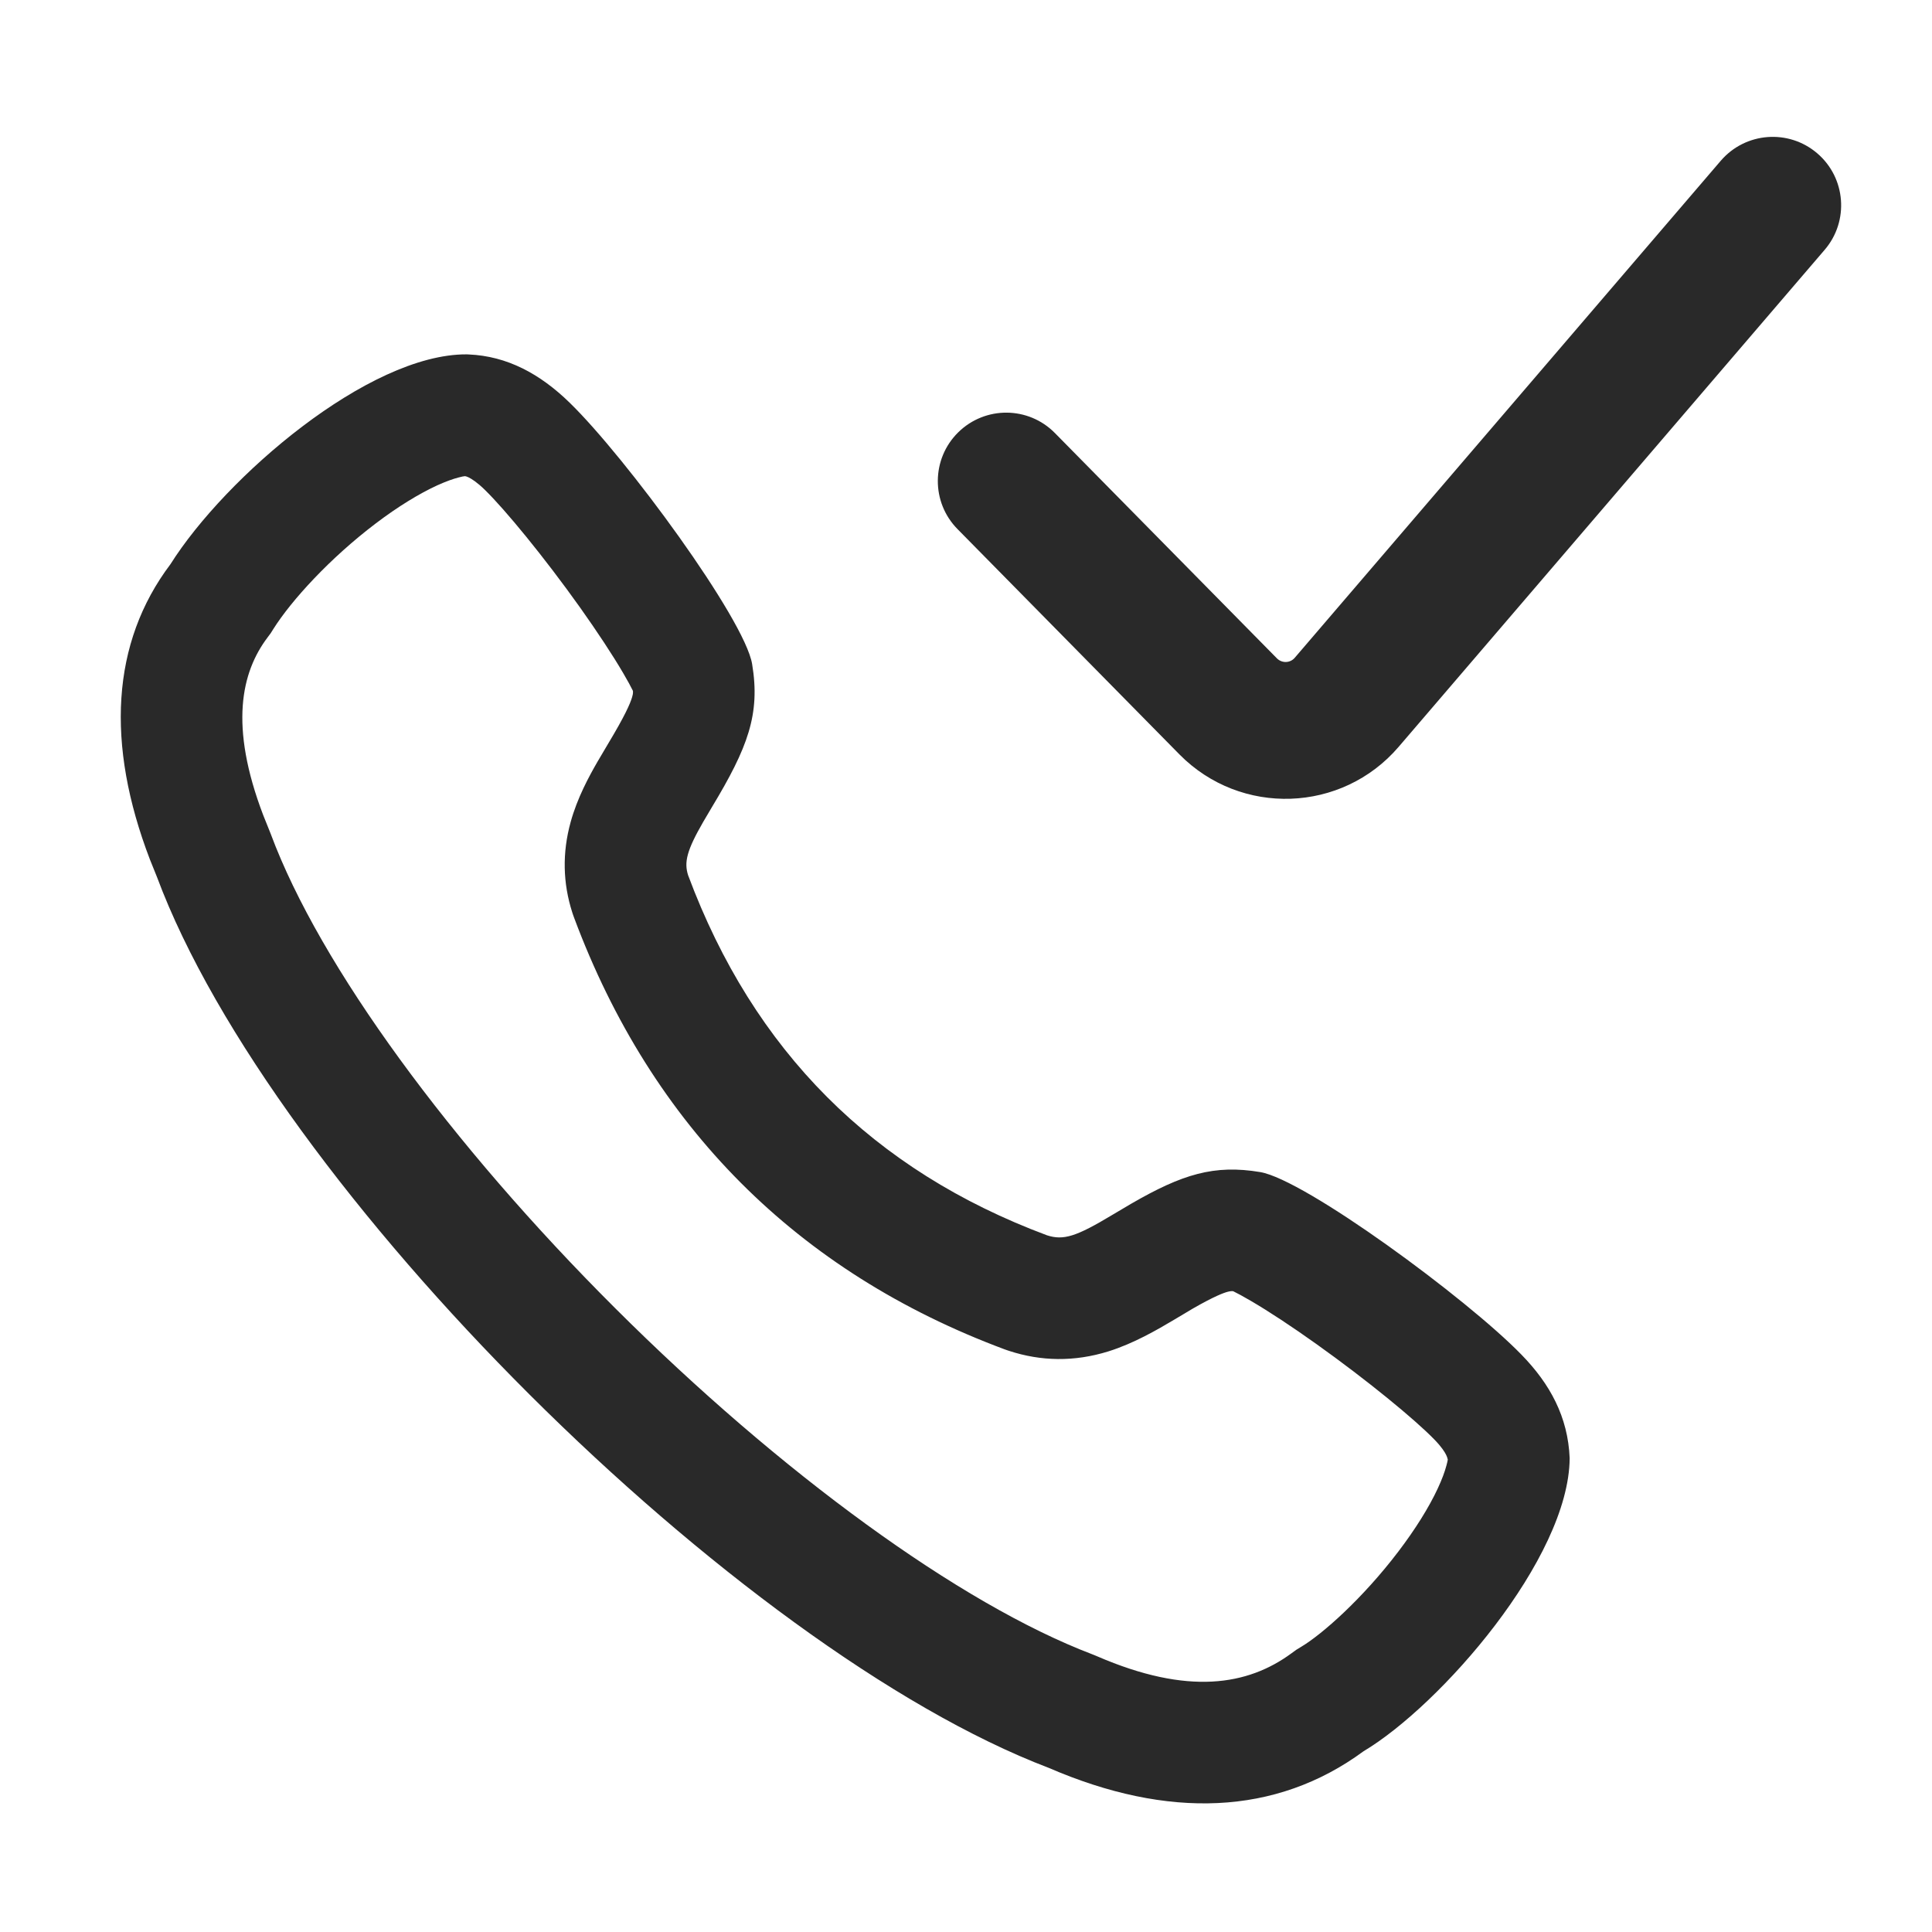 <svg width="24" height="24" viewBox="0 0 24 24" fill="none" xmlns="http://www.w3.org/2000/svg">
<path fill-rule="evenodd" clip-rule="evenodd" d="M13.105 5.38C12.776 5.045 12.238 5.041 11.903 5.371C11.569 5.7 11.565 6.239 11.895 6.573L14.652 9.372C15.413 10.143 16.67 10.1 17.375 9.277L22.667 3.103C22.972 2.747 22.931 2.21 22.575 1.905C22.218 1.599 21.682 1.641 21.376 1.997L16.084 8.171C16.027 8.238 15.925 8.241 15.863 8.179L13.105 5.38ZM8.844 10.026C9.29 9.286 9.447 8.872 9.343 8.248C9.249 7.689 7.775 5.682 7.077 5.003C6.71 4.645 6.301 4.423 5.82 4.403L5.796 4.402C4.579 4.397 2.8 5.926 2.118 7.008C1.38 7.986 1.314 9.245 1.862 10.676L1.949 10.892C3.389 14.757 9.161 20.489 13.03 21.962C14.506 22.6 15.848 22.556 16.938 21.755C17.891 21.187 19.49 19.363 19.499 18.114C19.478 17.602 19.256 17.192 18.898 16.826C18.22 16.129 16.212 14.654 15.655 14.56C15.082 14.464 14.686 14.587 14.054 14.952L13.819 15.091C13.369 15.362 13.21 15.412 13.005 15.345C10.847 14.54 9.362 13.056 8.548 10.873C8.496 10.71 8.531 10.565 8.736 10.209L8.844 10.026ZM14.594 16.389C14.374 16.52 14.083 16.689 13.77 16.787C13.343 16.92 12.931 16.91 12.538 16.782L12.508 16.772L12.477 16.761C9.905 15.802 8.099 13.992 7.132 11.401L7.12 11.368L7.109 11.335C6.992 10.971 6.983 10.594 7.089 10.211C7.171 9.913 7.315 9.648 7.427 9.454L7.432 9.446L7.55 9.246C7.762 8.894 7.828 8.742 7.852 8.661C7.861 8.632 7.862 8.618 7.863 8.608C7.863 8.603 7.863 8.595 7.863 8.583C7.838 8.532 7.799 8.459 7.743 8.364C7.611 8.138 7.423 7.853 7.206 7.547C6.756 6.915 6.274 6.33 6.023 6.085C5.927 5.991 5.859 5.949 5.823 5.931C5.803 5.921 5.789 5.917 5.777 5.915C5.763 5.916 5.737 5.92 5.698 5.931C5.631 5.948 5.543 5.979 5.432 6.029C5.208 6.132 4.945 6.292 4.668 6.502C4.098 6.934 3.62 7.458 3.396 7.813L3.362 7.867L3.324 7.918C2.998 8.35 2.846 9.014 3.269 10.124L3.358 10.346L3.365 10.364C3.973 11.996 5.597 14.212 7.645 16.254C9.691 18.294 11.923 19.924 13.568 20.55L13.598 20.562L13.629 20.575C14.759 21.064 15.501 20.936 16.043 20.538L16.102 20.495L16.164 20.457C16.423 20.303 16.925 19.86 17.37 19.275C17.583 18.995 17.751 18.725 17.86 18.491C17.914 18.375 17.948 18.281 17.967 18.209C17.977 18.175 17.982 18.149 17.985 18.132C17.98 18.11 17.974 18.092 17.965 18.074C17.948 18.039 17.909 17.975 17.816 17.88C17.572 17.629 16.986 17.148 16.354 16.697C16.048 16.479 15.763 16.291 15.537 16.159C15.442 16.103 15.37 16.065 15.319 16.04L15.307 16.039L15.297 16.039C15.285 16.04 15.274 16.041 15.255 16.046C15.203 16.059 15.087 16.101 14.817 16.256L14.594 16.389Z" fill="#292929"/>
</svg>

